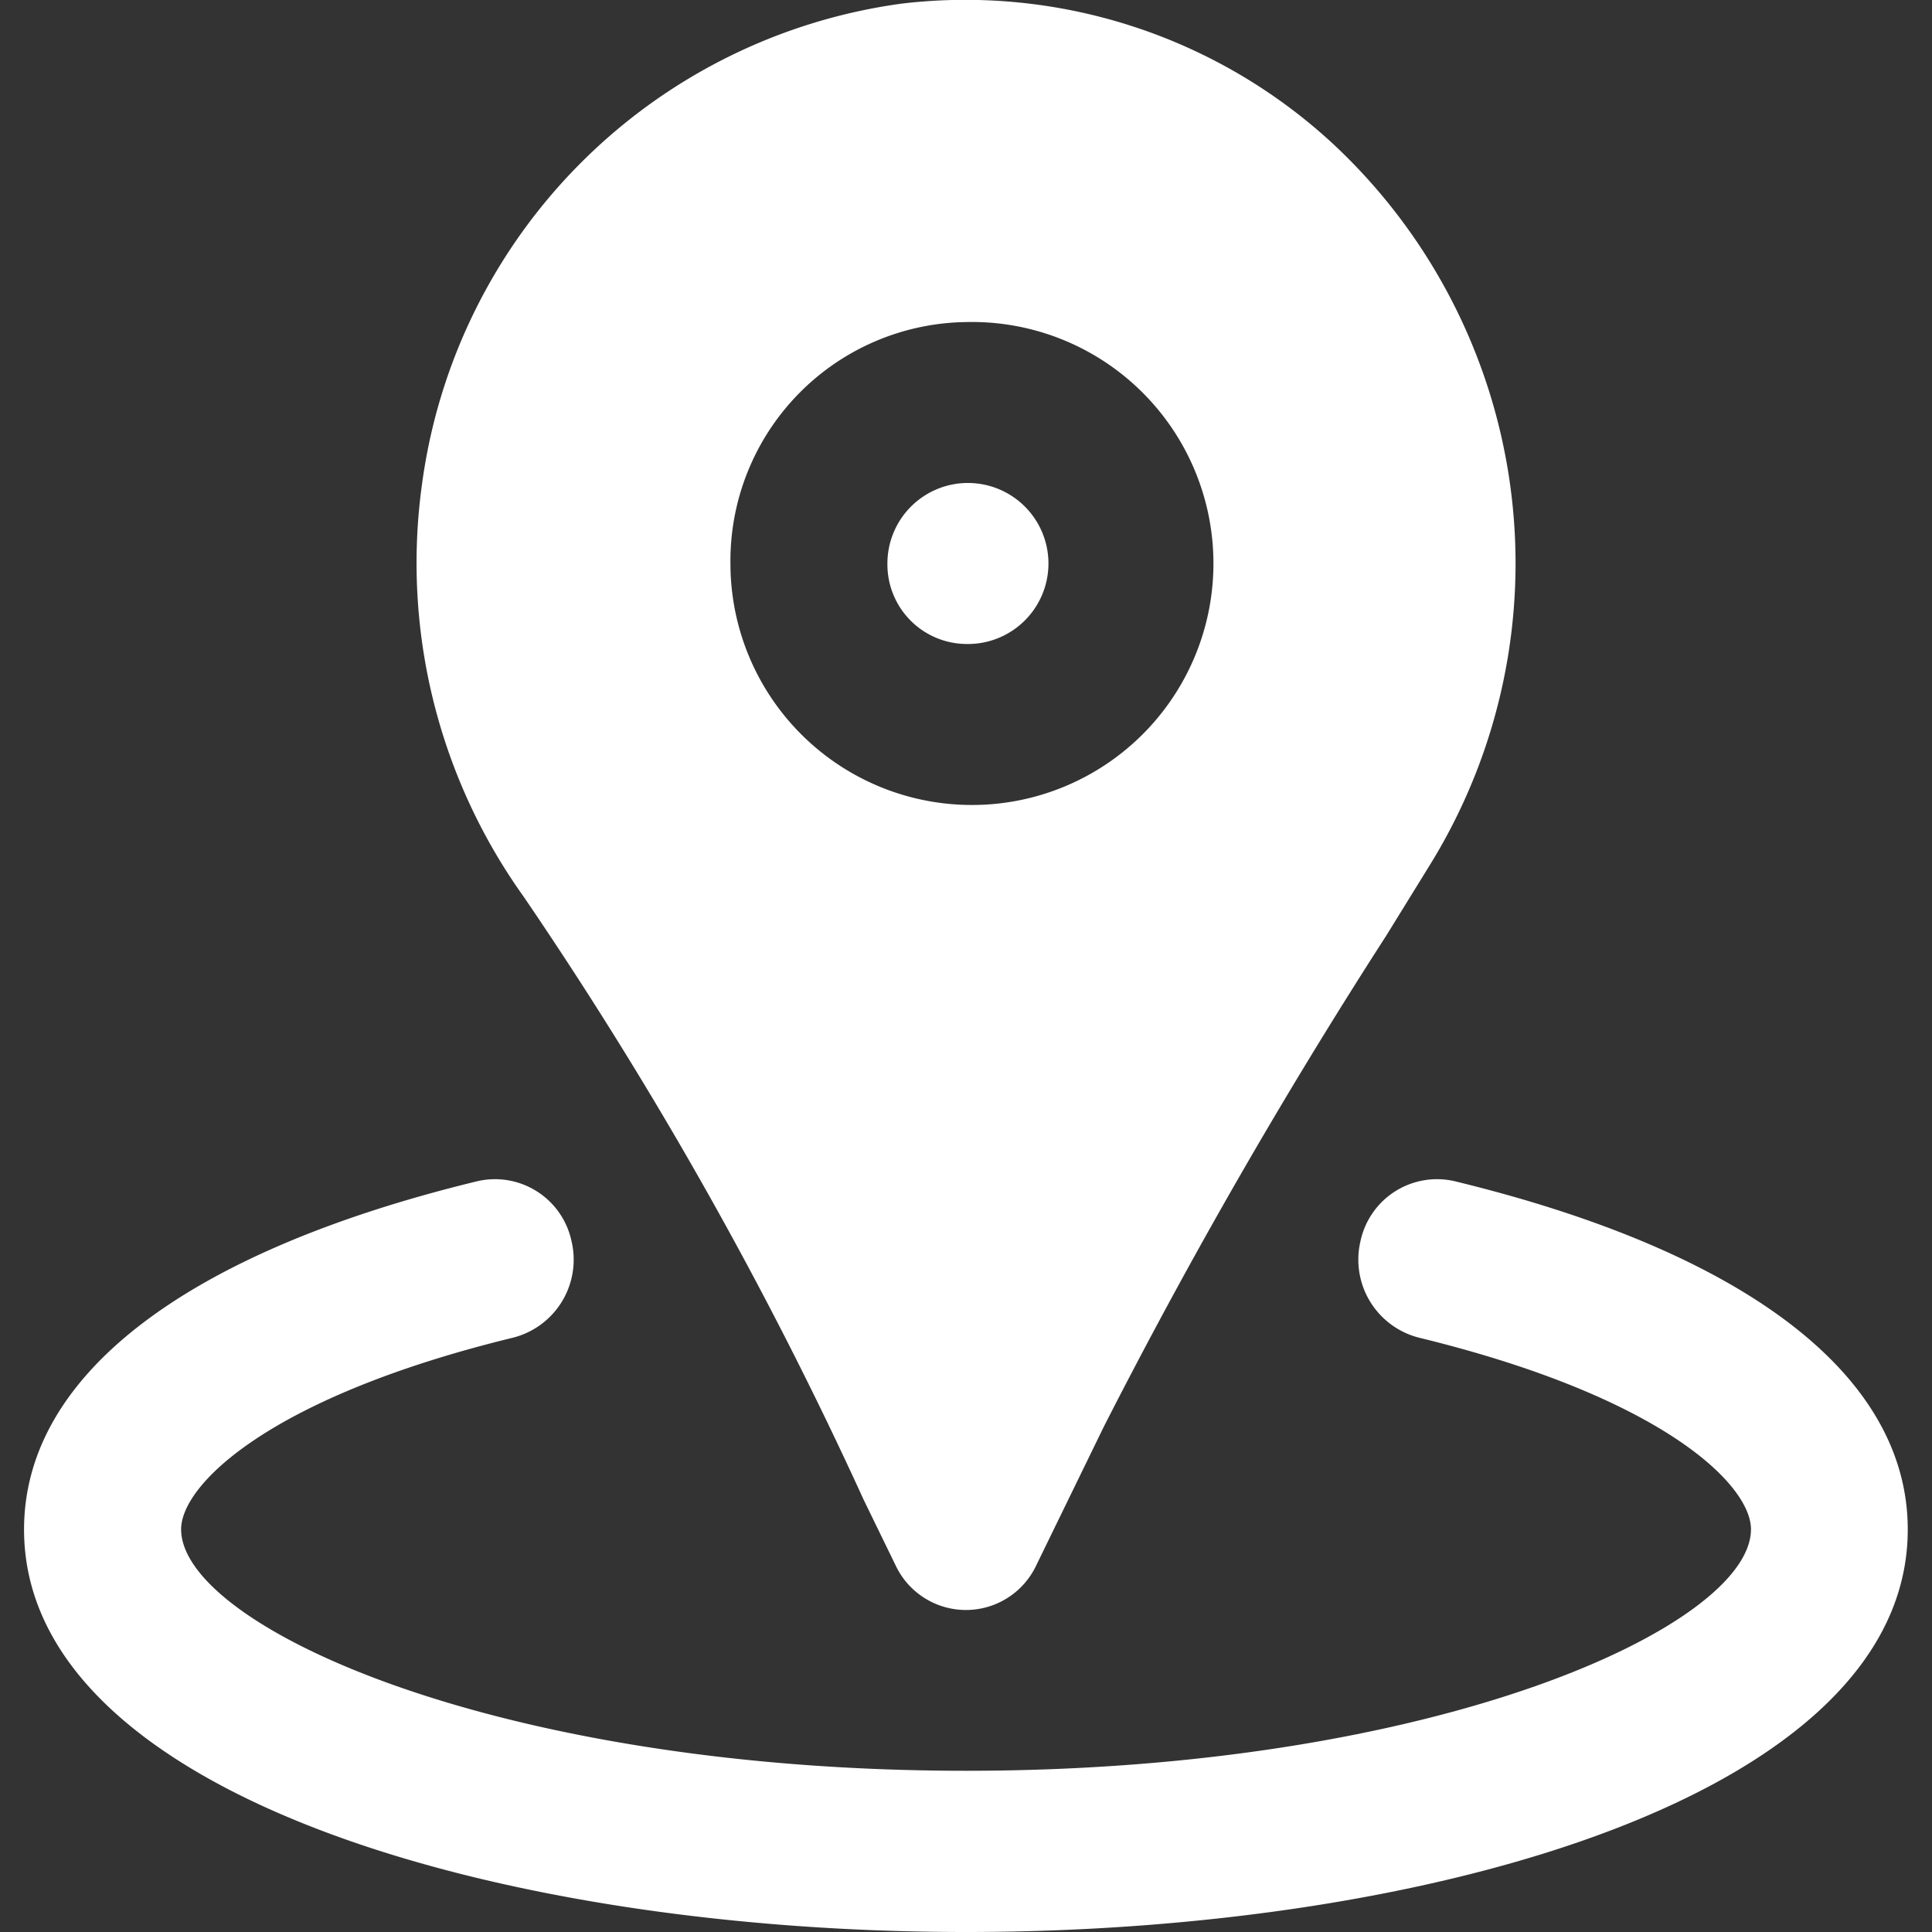 <svg xmlns="http://www.w3.org/2000/svg" width="40" height="40" viewBox="0 0 40 40">
  <rect x="0" y="0" width="40" height="40" fill="#333333" stroke="none"/>
  <g id="f1" transform="translate(-13671.502 -12631)">
    <rect id="Rectangle_91" data-name="Rectangle 91" width="40" height="40" transform="translate(13671.502 12631)" fill="none"/>
    <g id="Group_1_" data-name="Group (1)" transform="translate(13672 12631)">
      <path id="Path_4783" data-name="Path 4783" d="M29.625,24.457a1.62,1.62,0,0,0-1.955,1.237,1.667,1.667,0,0,0,1.206,2c5.048,1.228,6.878,3.045,6.878,3.968,0,1.992-6.481,5-16.251,5s-16.251-3.008-16.251-5c0-.923,1.832-2.74,6.876-3.968a1.666,1.666,0,0,0,1.206-2,1.62,1.62,0,0,0-1.955-1.237C3.33,25.927,0,28.487,0,31.667,0,37.137,9.813,40,19.5,40S39,37.137,39,31.667C39,28.487,35.674,25.927,29.625,24.457Z" fill="#fff"/>
      <path id="Path_4784" data-name="Path 4784" d="M19.5,13.333a1.667,1.667,0,1,0-1.625-1.667A1.647,1.647,0,0,0,19.5,13.333Z" fill="#fff"/>
      <path id="Path_4785" data-name="Path 4785" d="M17.385,31.055l.661,1.357a1.609,1.609,0,0,0,2.909,0l1.4-2.873A116,116,0,0,1,28.2,19.376l.926-1.5a11.874,11.874,0,0,0-2.049-14.92,11.207,11.207,0,0,0-8.9-2.882,11.6,11.6,0,0,0-9.935,9.93,11.87,11.87,0,0,0,2.1,8.558A84.4,84.4,0,0,1,17.385,31.055ZM19.5,6.668a5,5,0,1,1-4.875,5A4.945,4.945,0,0,1,19.5,6.668Z" fill="#fff"/>
    </g>
  </g>
</svg>

